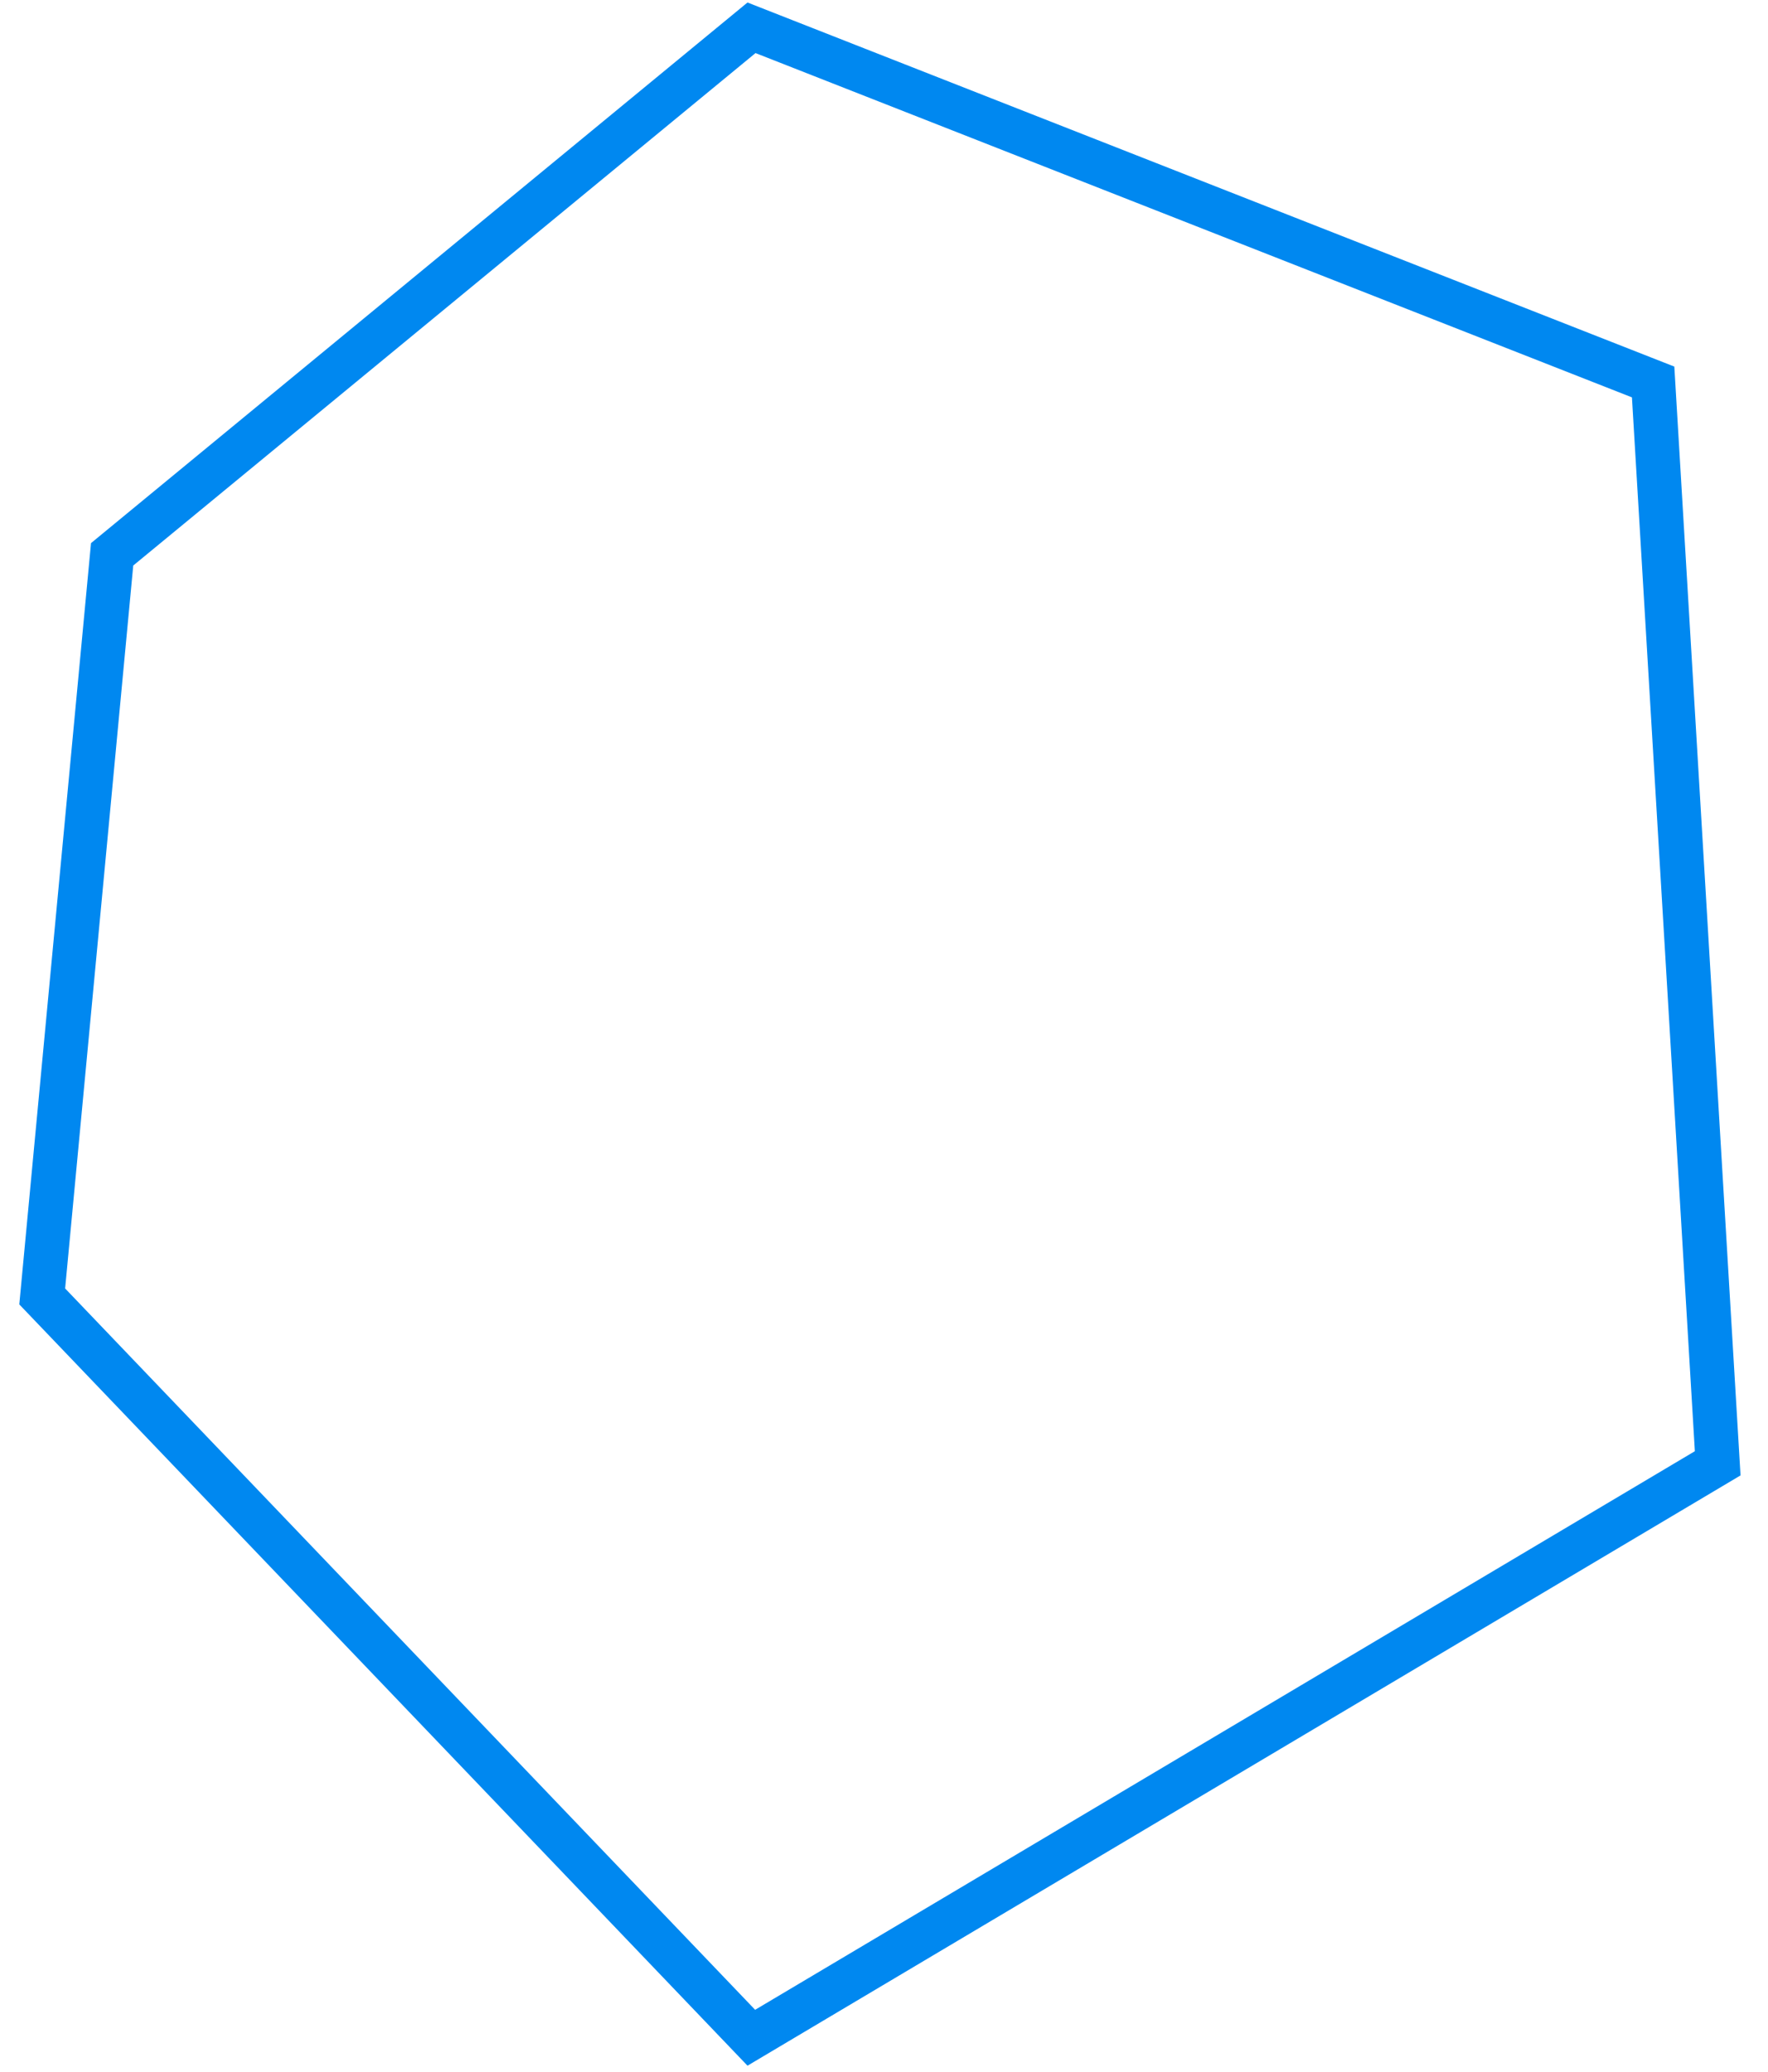 <svg width="64" height="75" viewBox="0 0 64 75" fill="none" xmlns="http://www.w3.org/2000/svg">
<path d="M4.059 20.067L27.204 1.006L59.842 13.828L62.179 52.973L27.197 73.768L1.528 46.932L4.059 20.067Z" stroke="#0088F0" stroke-width="1.598"/>
</svg>
